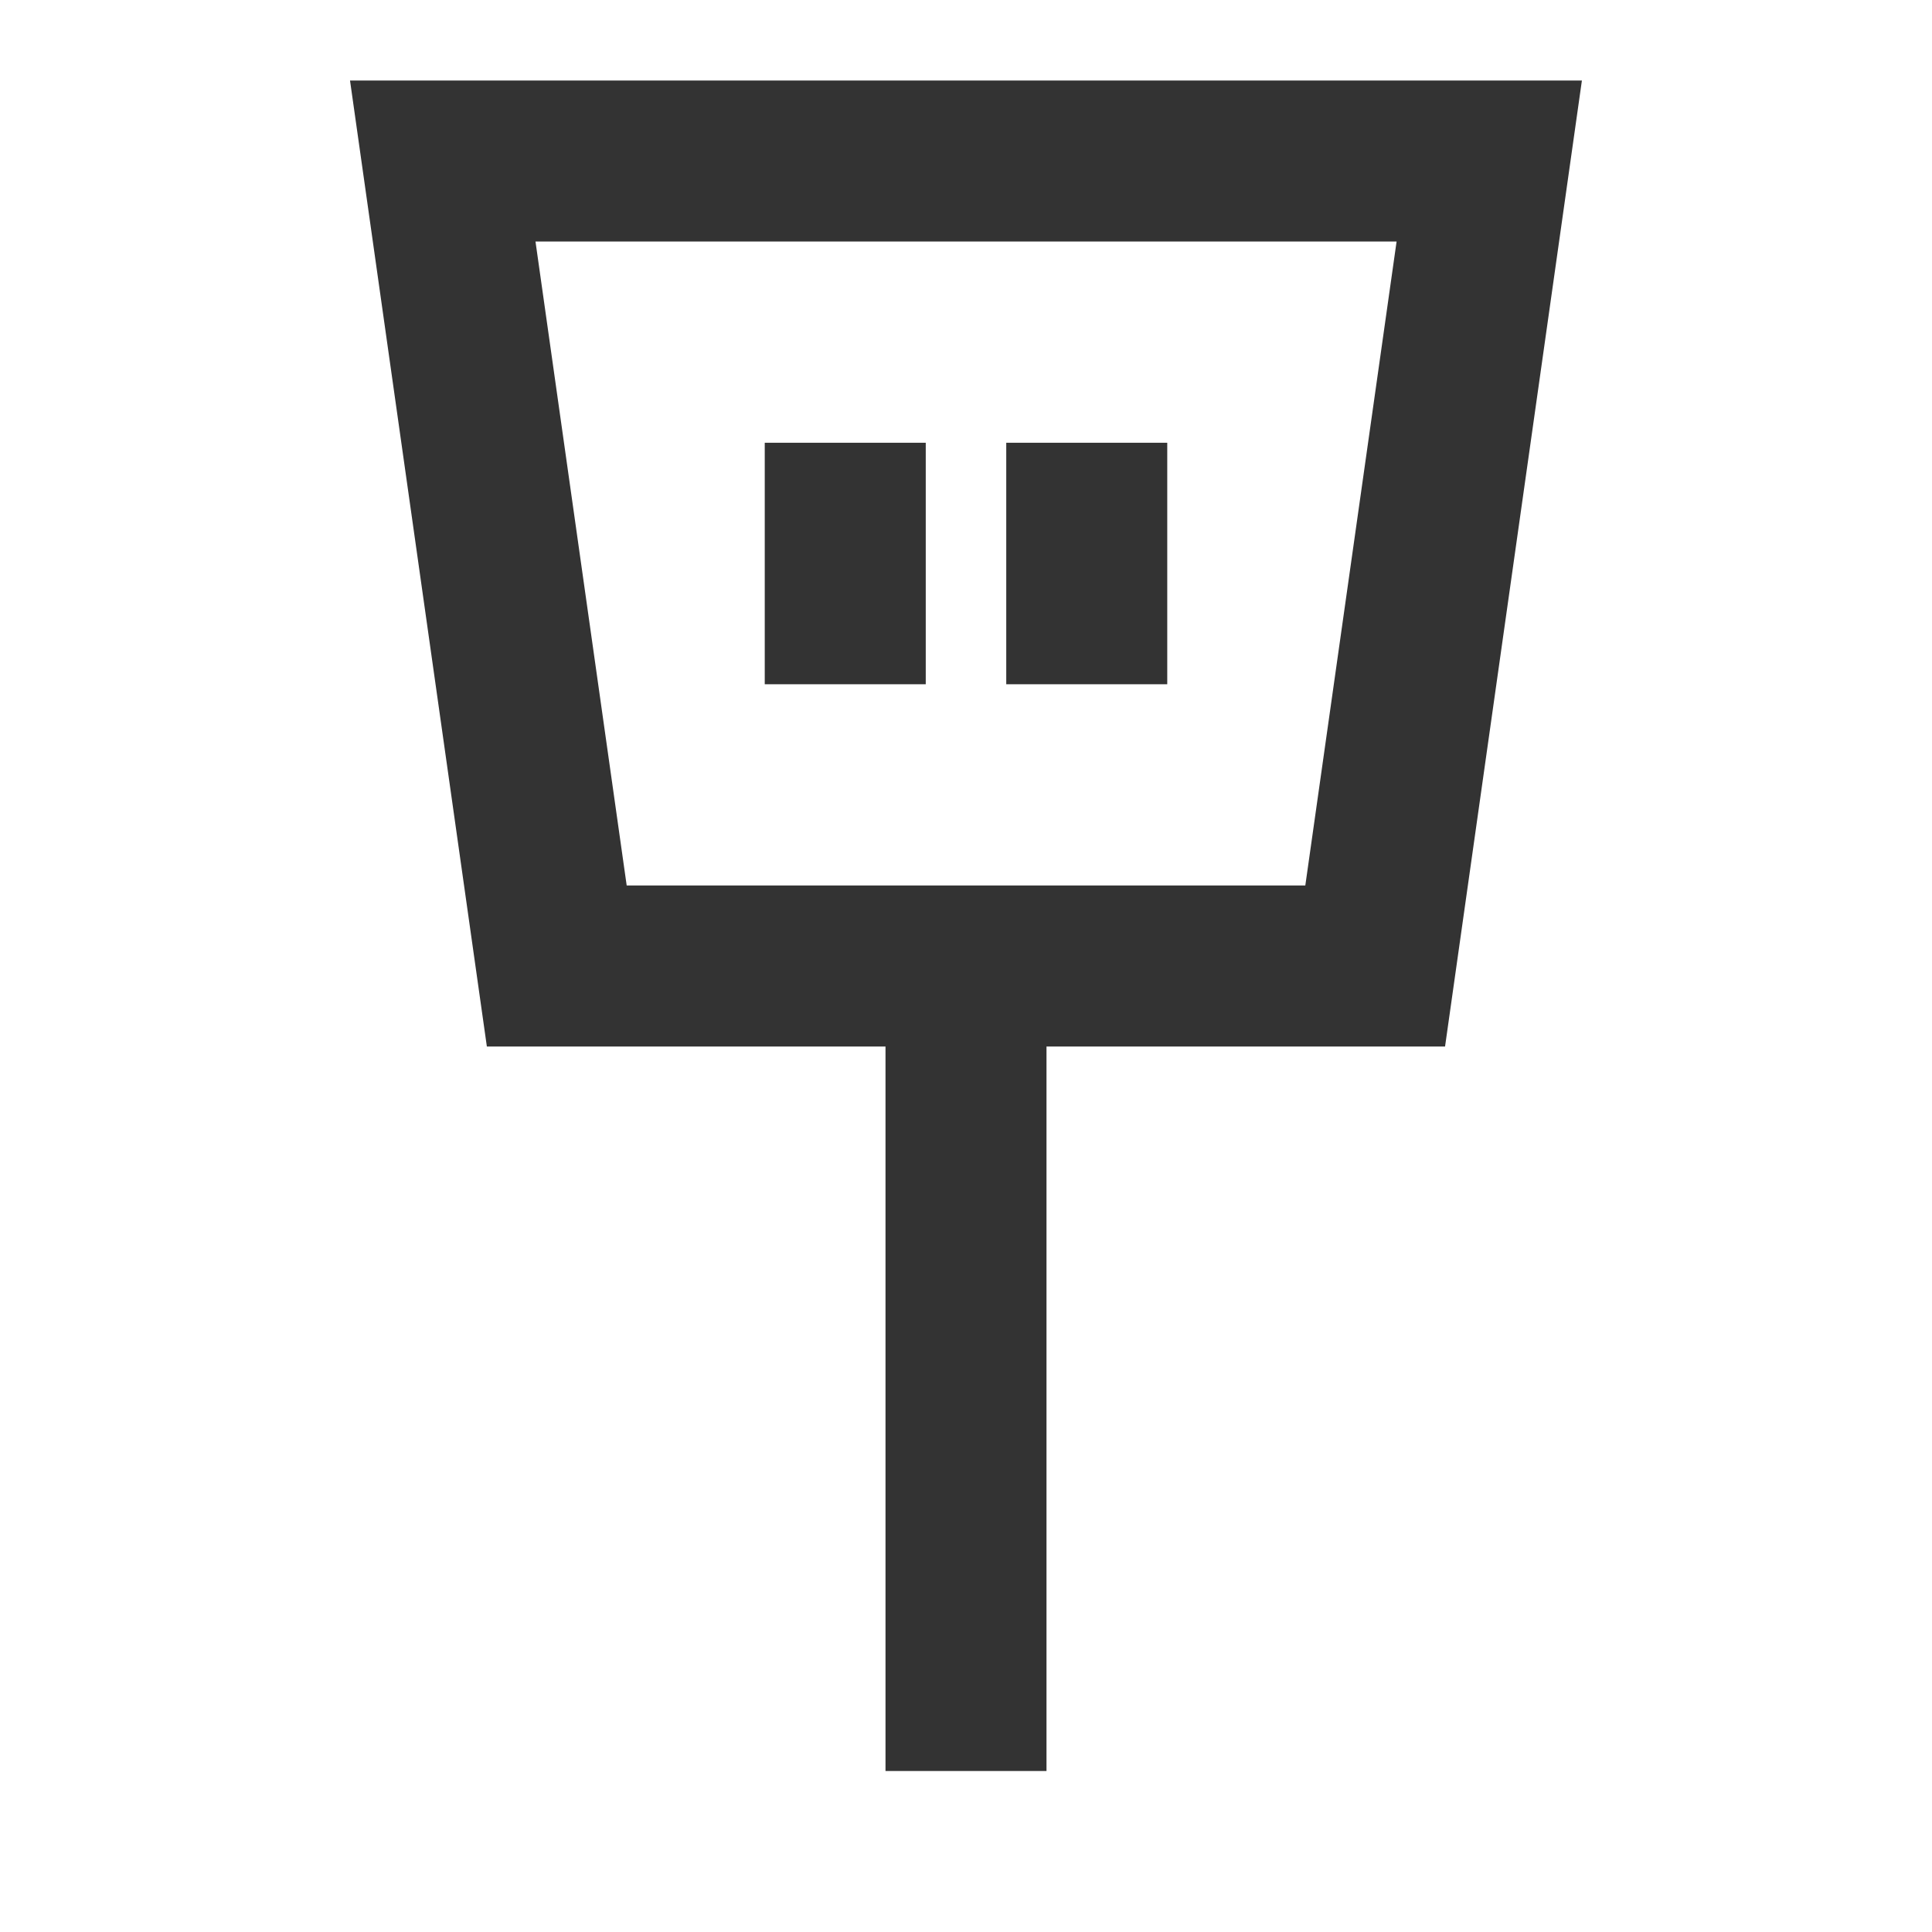 <?xml version="1.0" encoding="iso-8859-1"?>
<svg version="1.1" id="&#x56FE;&#x5C42;_1" xmlns="http://www.w3.org/2000/svg" xmlns:xlink="http://www.w3.org/1999/xlink" x="0px"
	 y="0px" viewBox="0 0 24 24" style="enable-background:new 0 0 24 24;" xml:space="preserve">
<path style="fill:#333333;" d="M17.951,13H6.048l-1.7-12h15.303L17.951,13z M7.785,11h8.43l1.134-8H6.652L7.785,11z"/>
<rect x="9.5" y="5.5" style="fill:#333333;" width="2" height="3"/>
<rect x="12.5" y="5.5" style="fill:#333333;" width="2" height="3"/>
<rect x="11" y="12" style="fill:#333333;" width="2" height="10"/>
</svg>






